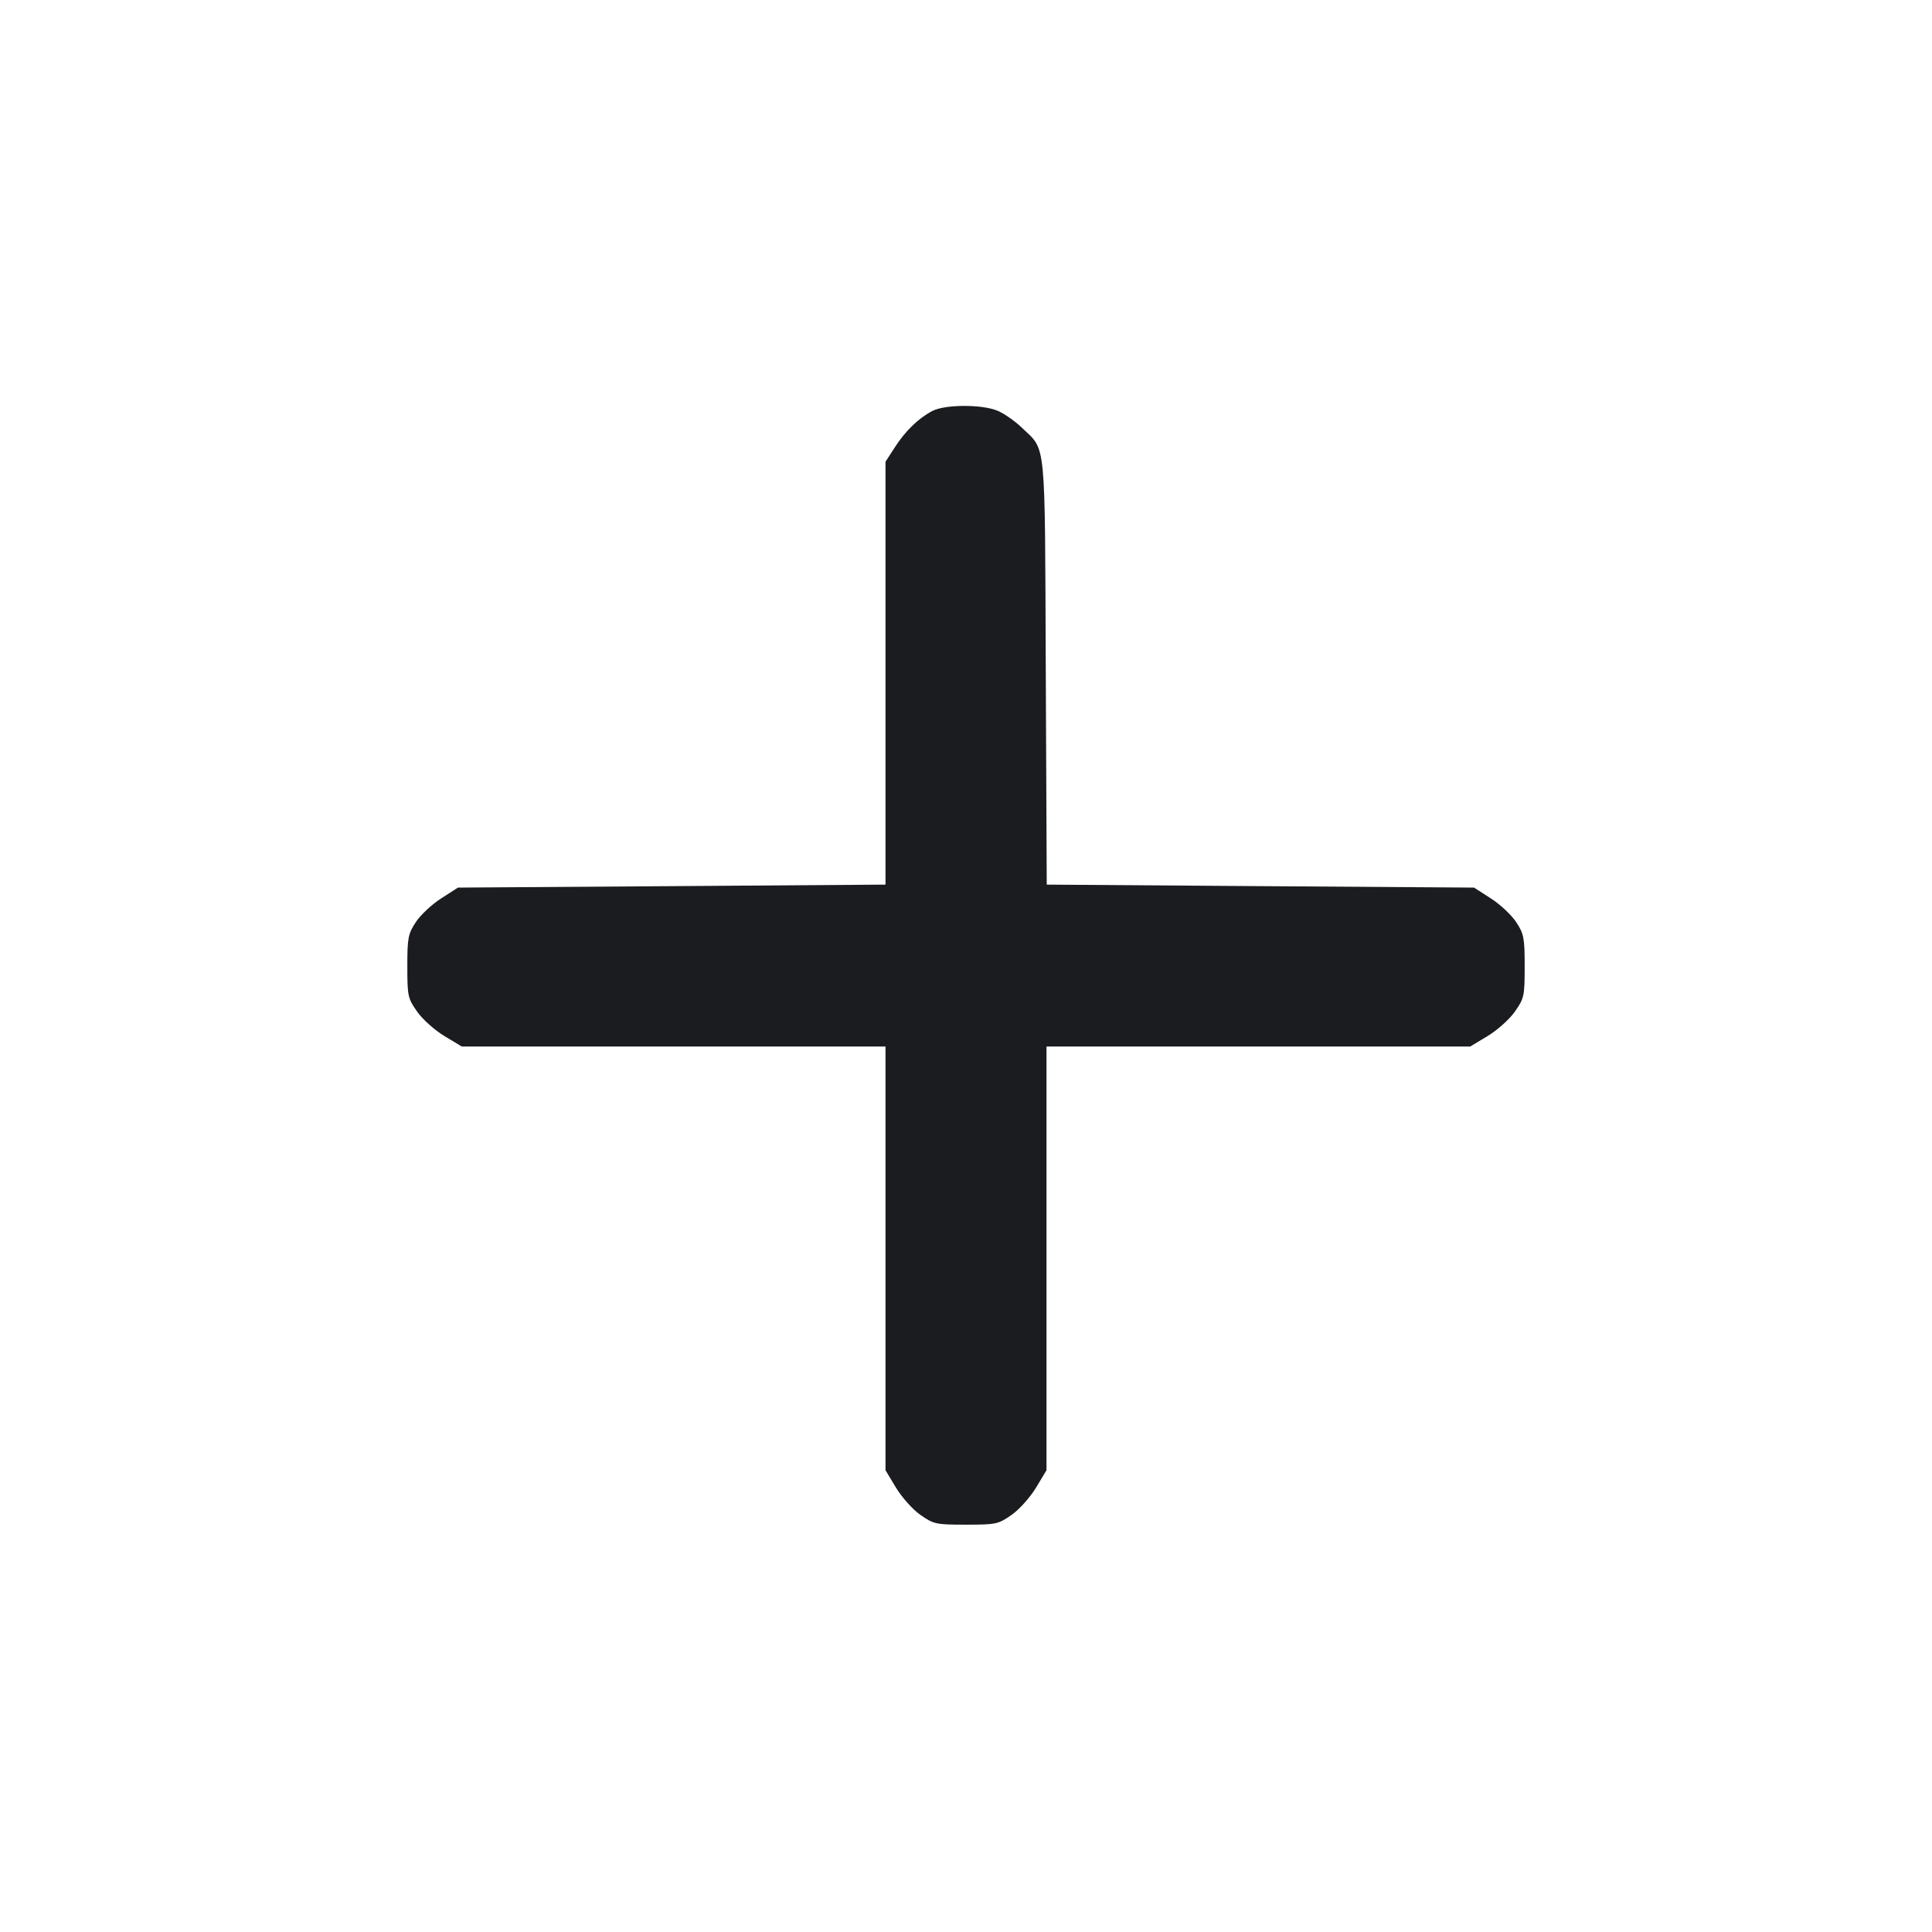 <svg width="24" height="24" viewBox="0 0 24 24" fill="none" xmlns="http://www.w3.org/2000/svg"><path d="M11.580 5.106 C 11.408 5.197,11.246 5.354,11.115 5.558 L 11.000 5.736 11.000 8.362 L 11.000 10.989 8.344 11.008 L 5.689 11.026 5.481 11.160 C 5.366 11.233,5.225 11.365,5.166 11.454 C 5.070 11.600,5.060 11.649,5.060 12.004 C 5.060 12.373,5.066 12.402,5.182 12.567 C 5.248 12.662,5.401 12.798,5.520 12.870 L 5.736 13.000 8.368 13.000 L 11.000 13.000 11.000 15.632 L 11.000 18.264 11.130 18.480 C 11.202 18.599,11.338 18.752,11.433 18.818 C 11.598 18.934,11.627 18.940,12.000 18.940 C 12.373 18.940,12.402 18.934,12.567 18.818 C 12.662 18.752,12.798 18.599,12.870 18.480 L 13.000 18.264 13.000 15.632 L 13.000 13.000 15.632 13.000 L 18.264 13.000 18.480 12.870 C 18.599 12.798,18.752 12.662,18.818 12.567 C 18.934 12.402,18.940 12.373,18.940 12.004 C 18.940 11.649,18.930 11.600,18.834 11.454 C 18.775 11.365,18.634 11.233,18.519 11.160 L 18.311 11.026 15.657 11.008 L 13.003 10.989 12.991 8.345 C 12.979 5.397,12.999 5.608,12.693 5.312 C 12.609 5.231,12.473 5.136,12.391 5.102 C 12.196 5.021,11.738 5.023,11.580 5.106 " fill="#1A1C1F" stroke="none" fill-rule="evenodd"></path></svg>